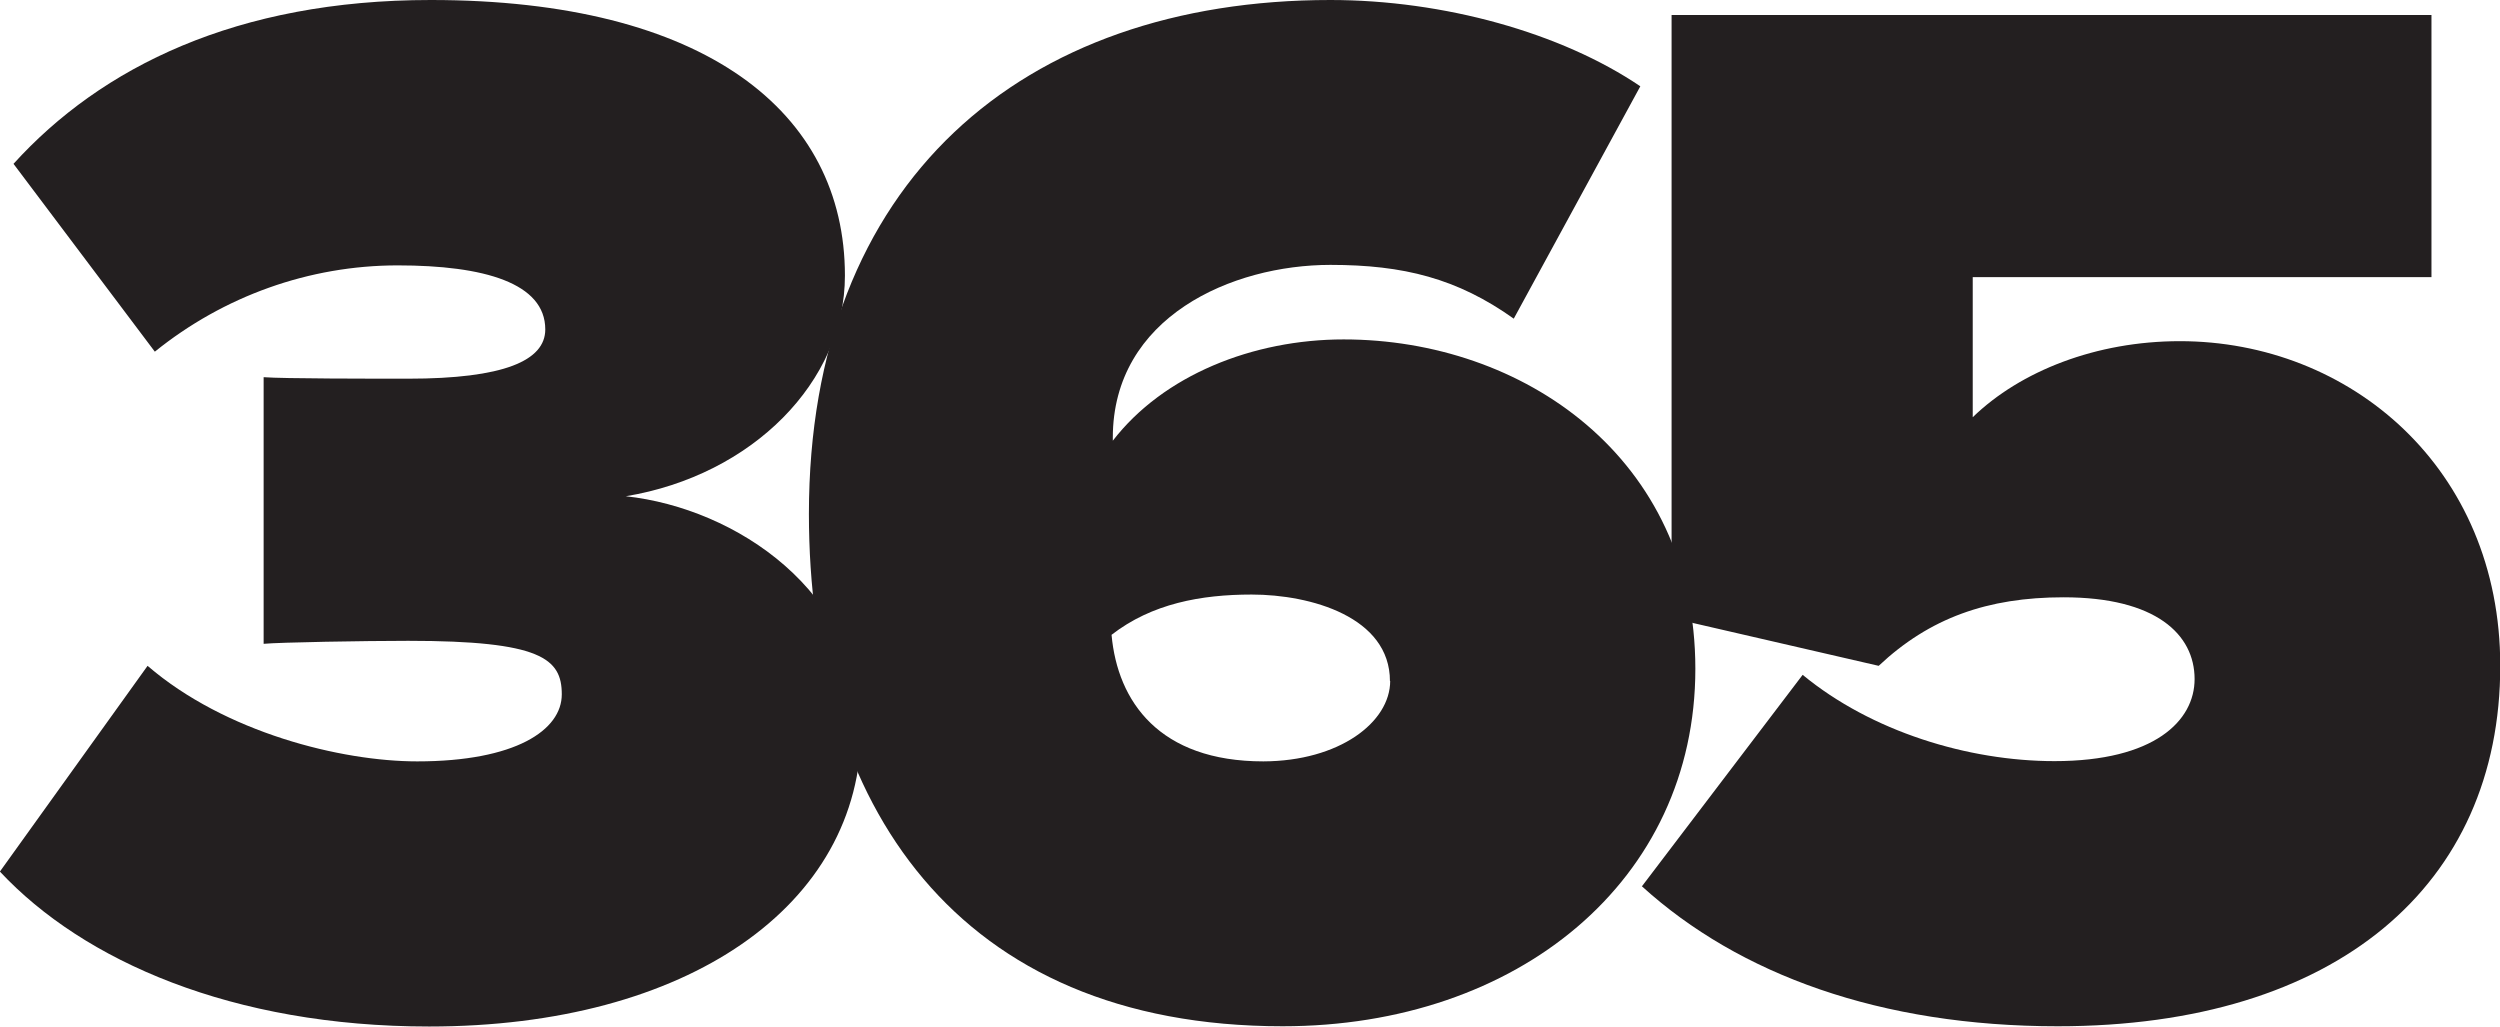 <?xml version="1.0" encoding="UTF-8"?>
<svg id="Camada_2" data-name="Camada 2" xmlns="http://www.w3.org/2000/svg" viewBox="0 0 99.95 41.04">
  <defs>
    <style>
      .cls-1 {
        fill: #231f20;
      }
    </style>
  </defs>
  <g id="Camada_1-2" data-name="Camada 1">
    <g>
      <path class="cls-1" d="M0,34.84l5.9-8.22c3.1,2.67,7.74,3.82,10.78,3.82,3.93,0,5.78-1.25,5.78-2.68s-.83-2.14-6.14-2.14c-1.73,0-5.18.06-5.78.12v-10.66c.77.06,4.35.06,5.78.06,3.82,0,5.48-.72,5.48-1.97,0-1.85-2.44-2.56-5.9-2.56-3.54,0-6.96,1.23-9.71,3.45L.54,6.55C4.05,2.68,9.47,0,17.22,0c10.96,0,16.56,4.47,16.56,11.02,0,4.23-3.69,7.98-8.76,8.82,4.41.48,9.41,3.82,9.41,9.29,0,7.09-6.97,11.91-17.27,11.91-7.87,0-13.82-2.62-17.16-6.19Z"/>
      <path class="cls-1" d="M32.34,20.55C32.34,7.27,40.86,0,53.19,0c4.53,0,9.23,1.31,12.39,3.45l-5.06,9.29c-2.26-1.61-4.41-2.15-7.33-2.15-3.93,0-8.7,2.08-8.7,6.91v.12c2.02-2.62,5.6-4.05,9.23-4.05,7.15,0,14.06,4.71,14.06,13.17s-7.09,14.29-16.5,14.29c-13.04,0-18.94-8.88-18.94-20.49ZM55.57,27.23c0-2.56-3.16-3.46-5.53-3.46-2.02,0-3.99.36-5.6,1.61.24,2.67,1.91,5.06,6.07,5.06,3.03-.01,5.07-1.56,5.07-3.22h0Z"/>
      <path class="cls-1" d="M65.64,35.44l6.43-8.46c2.74,2.26,6.61,3.45,10.07,3.45,3.99,0,5.6-1.61,5.6-3.28,0-1.79-1.55-3.27-5.24-3.27-3.04,0-5.36.83-7.39,2.74l-8.28-1.91V.6h30.38v10.48h-18.34v5.6c1.91-1.85,4.94-3.04,8.28-3.04,6.79,0,12.81,5.06,12.81,12.98,0,8.76-6.55,14.41-17.69,14.41-7.09,0-12.74-2.07-16.62-5.59Z"/>
    </g>
  </g>
</svg>